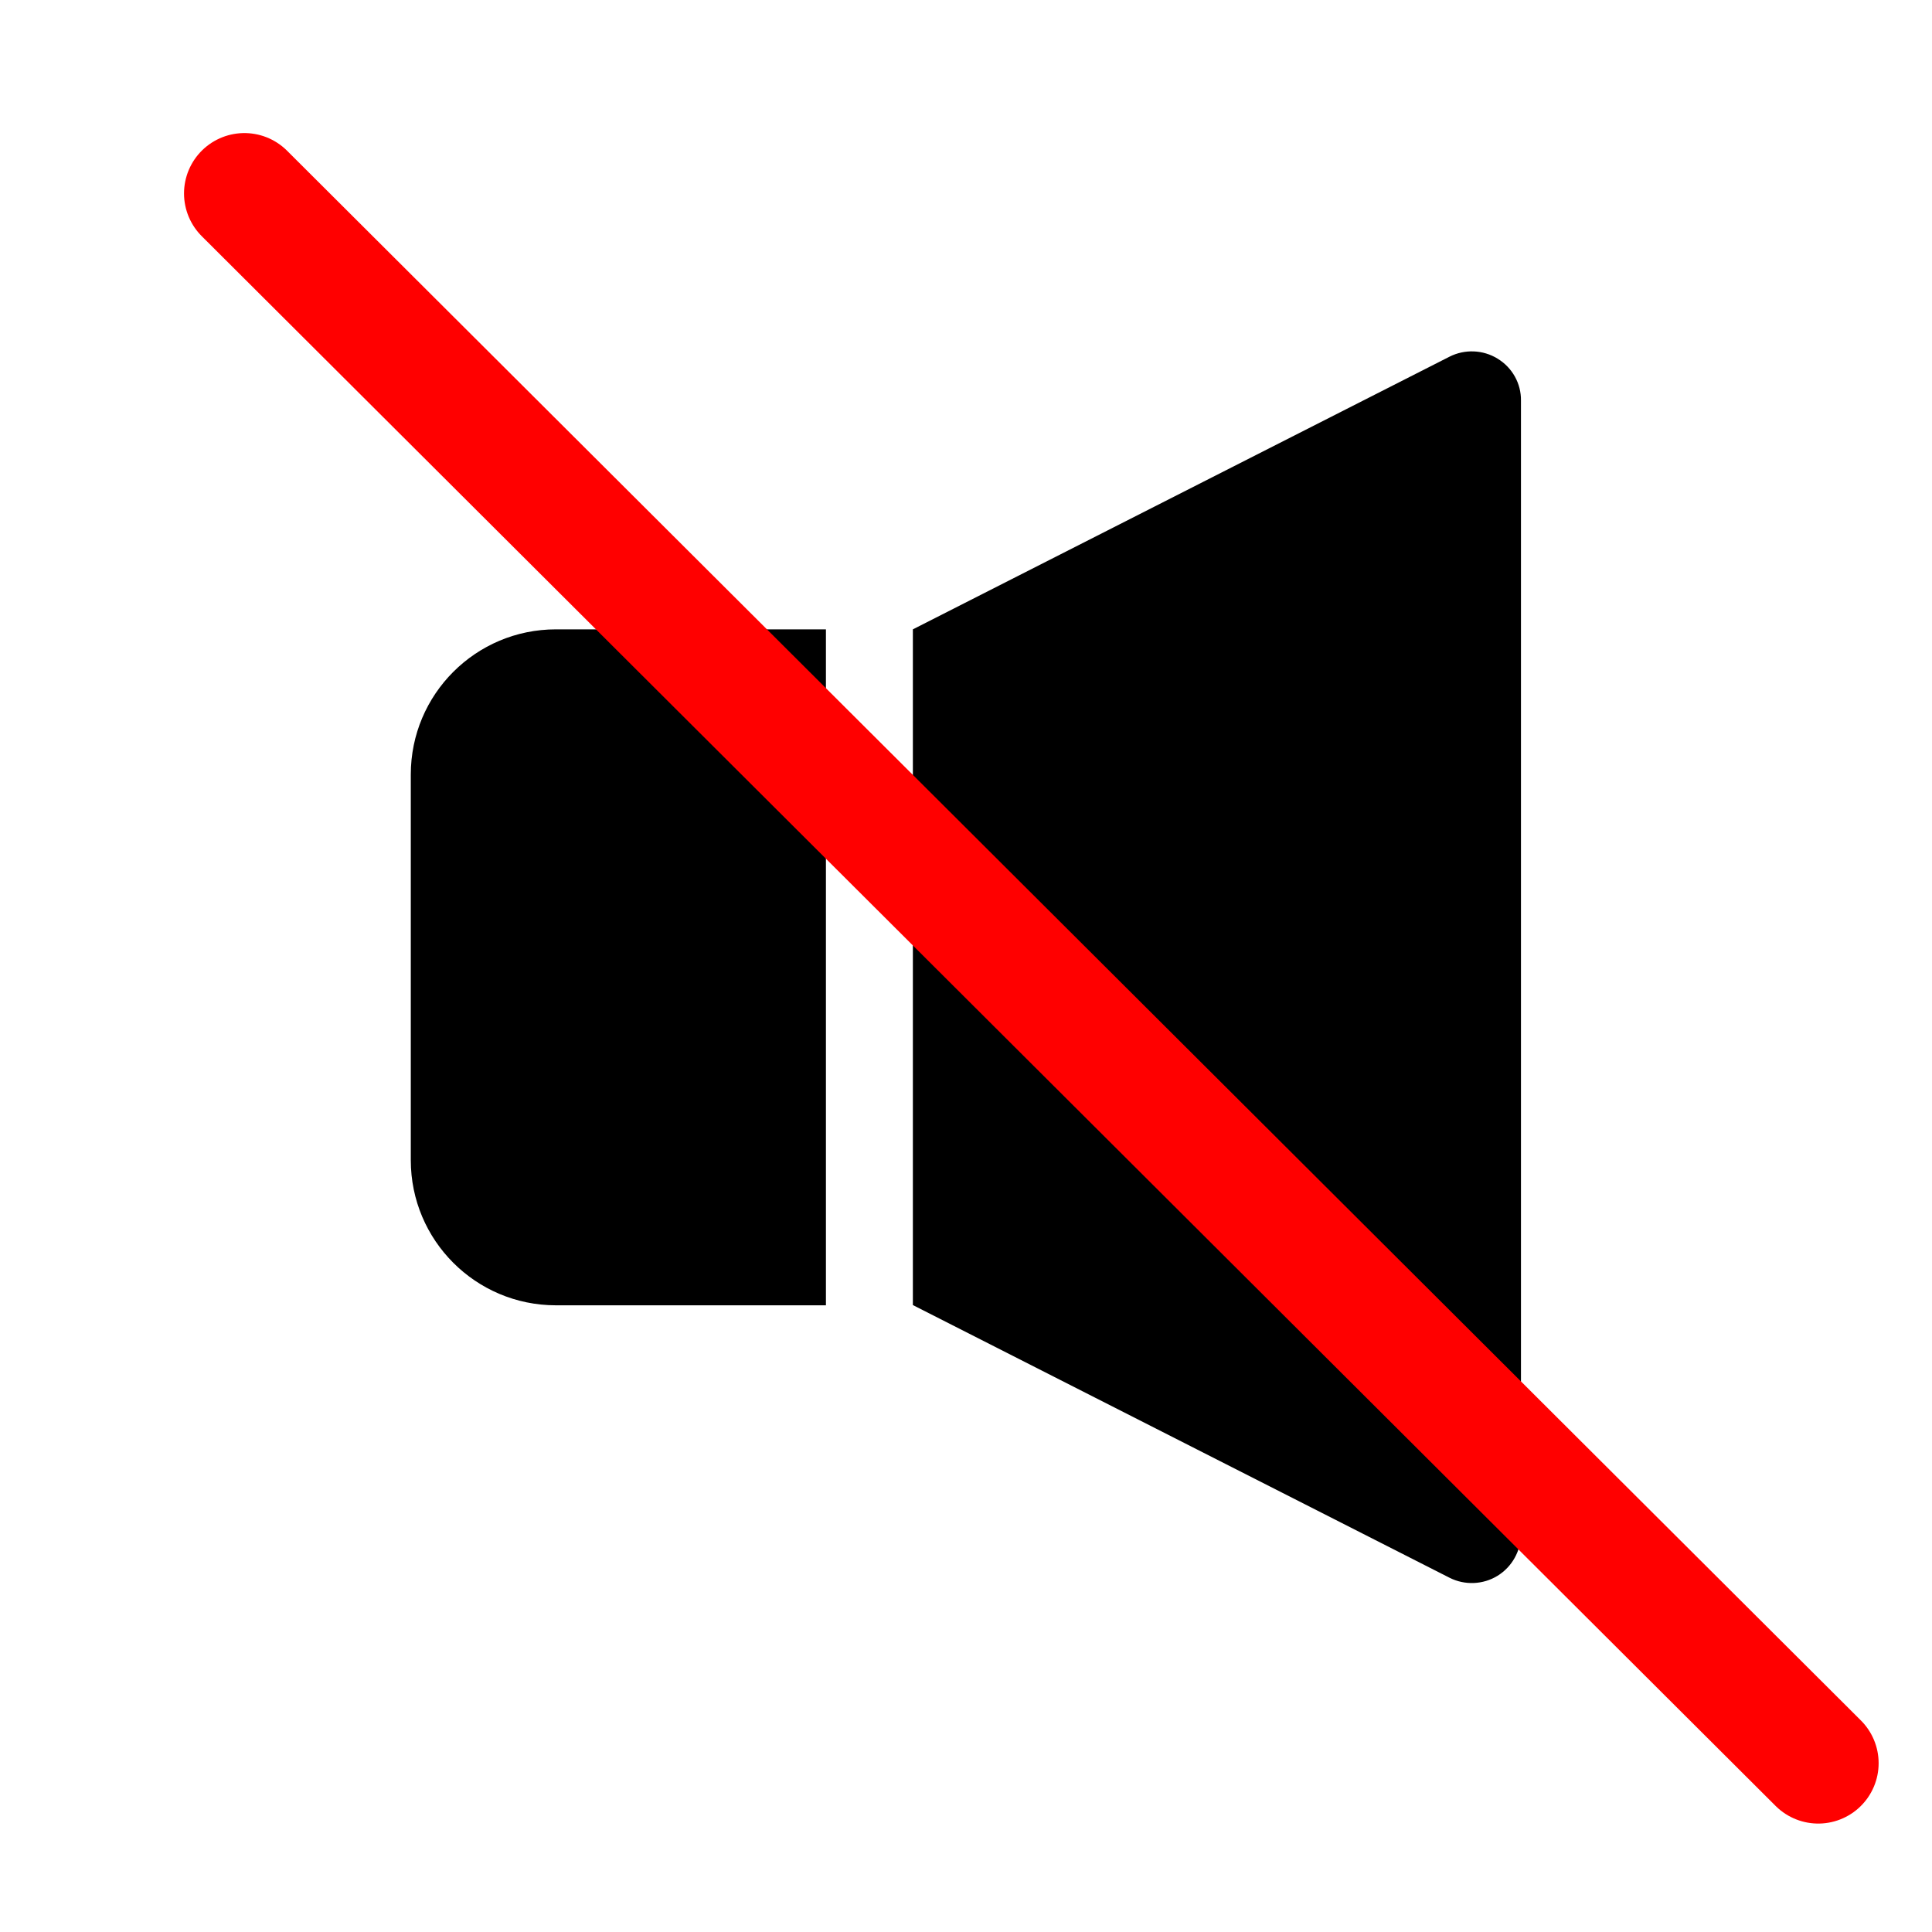 <?xml version="1.0" encoding="utf-8"?>
<!-- Generator: Adobe Illustrator 27.2.0, SVG Export Plug-In . SVG Version: 6.00 Build 0)  -->
<svg version="1.1" id="_x32_" xmlns="http://www.w3.org/2000/svg" xmlns:xlink="http://www.w3.org/1999/xlink" x="0px" y="0px"
	 viewBox="0 0 800 800" style="enable-background:new 0 0 800 800;" xml:space="preserve">
<style type="text/css">
	.st0{fill:none;stroke:#FF0000;stroke-width:50;stroke-linecap:round;stroke-miterlimit:10;}
</style>
<g>
	<path d="M170.1,320.7v159.7c0,33.2,26.9,60.1,60.1,60.1H342V260.6H230.2C197,260.6,170.1,287.5,170.1,320.7z"/>
	<path d="M620.1,148.5c-6-3.7-13.6-4-19.9-0.8L378,260.6v279.8l222.2,112.9c6.3,3.2,13.9,2.9,19.9-0.8c6-3.7,9.7-10.3,9.7-17.4
		V165.9C629.9,158.8,626.2,152.2,620.1,148.5z"/>
</g>
<line class="st0" x1="101.2" y1="80.1" x2="752.9" y2="730.1"/>
</svg>
